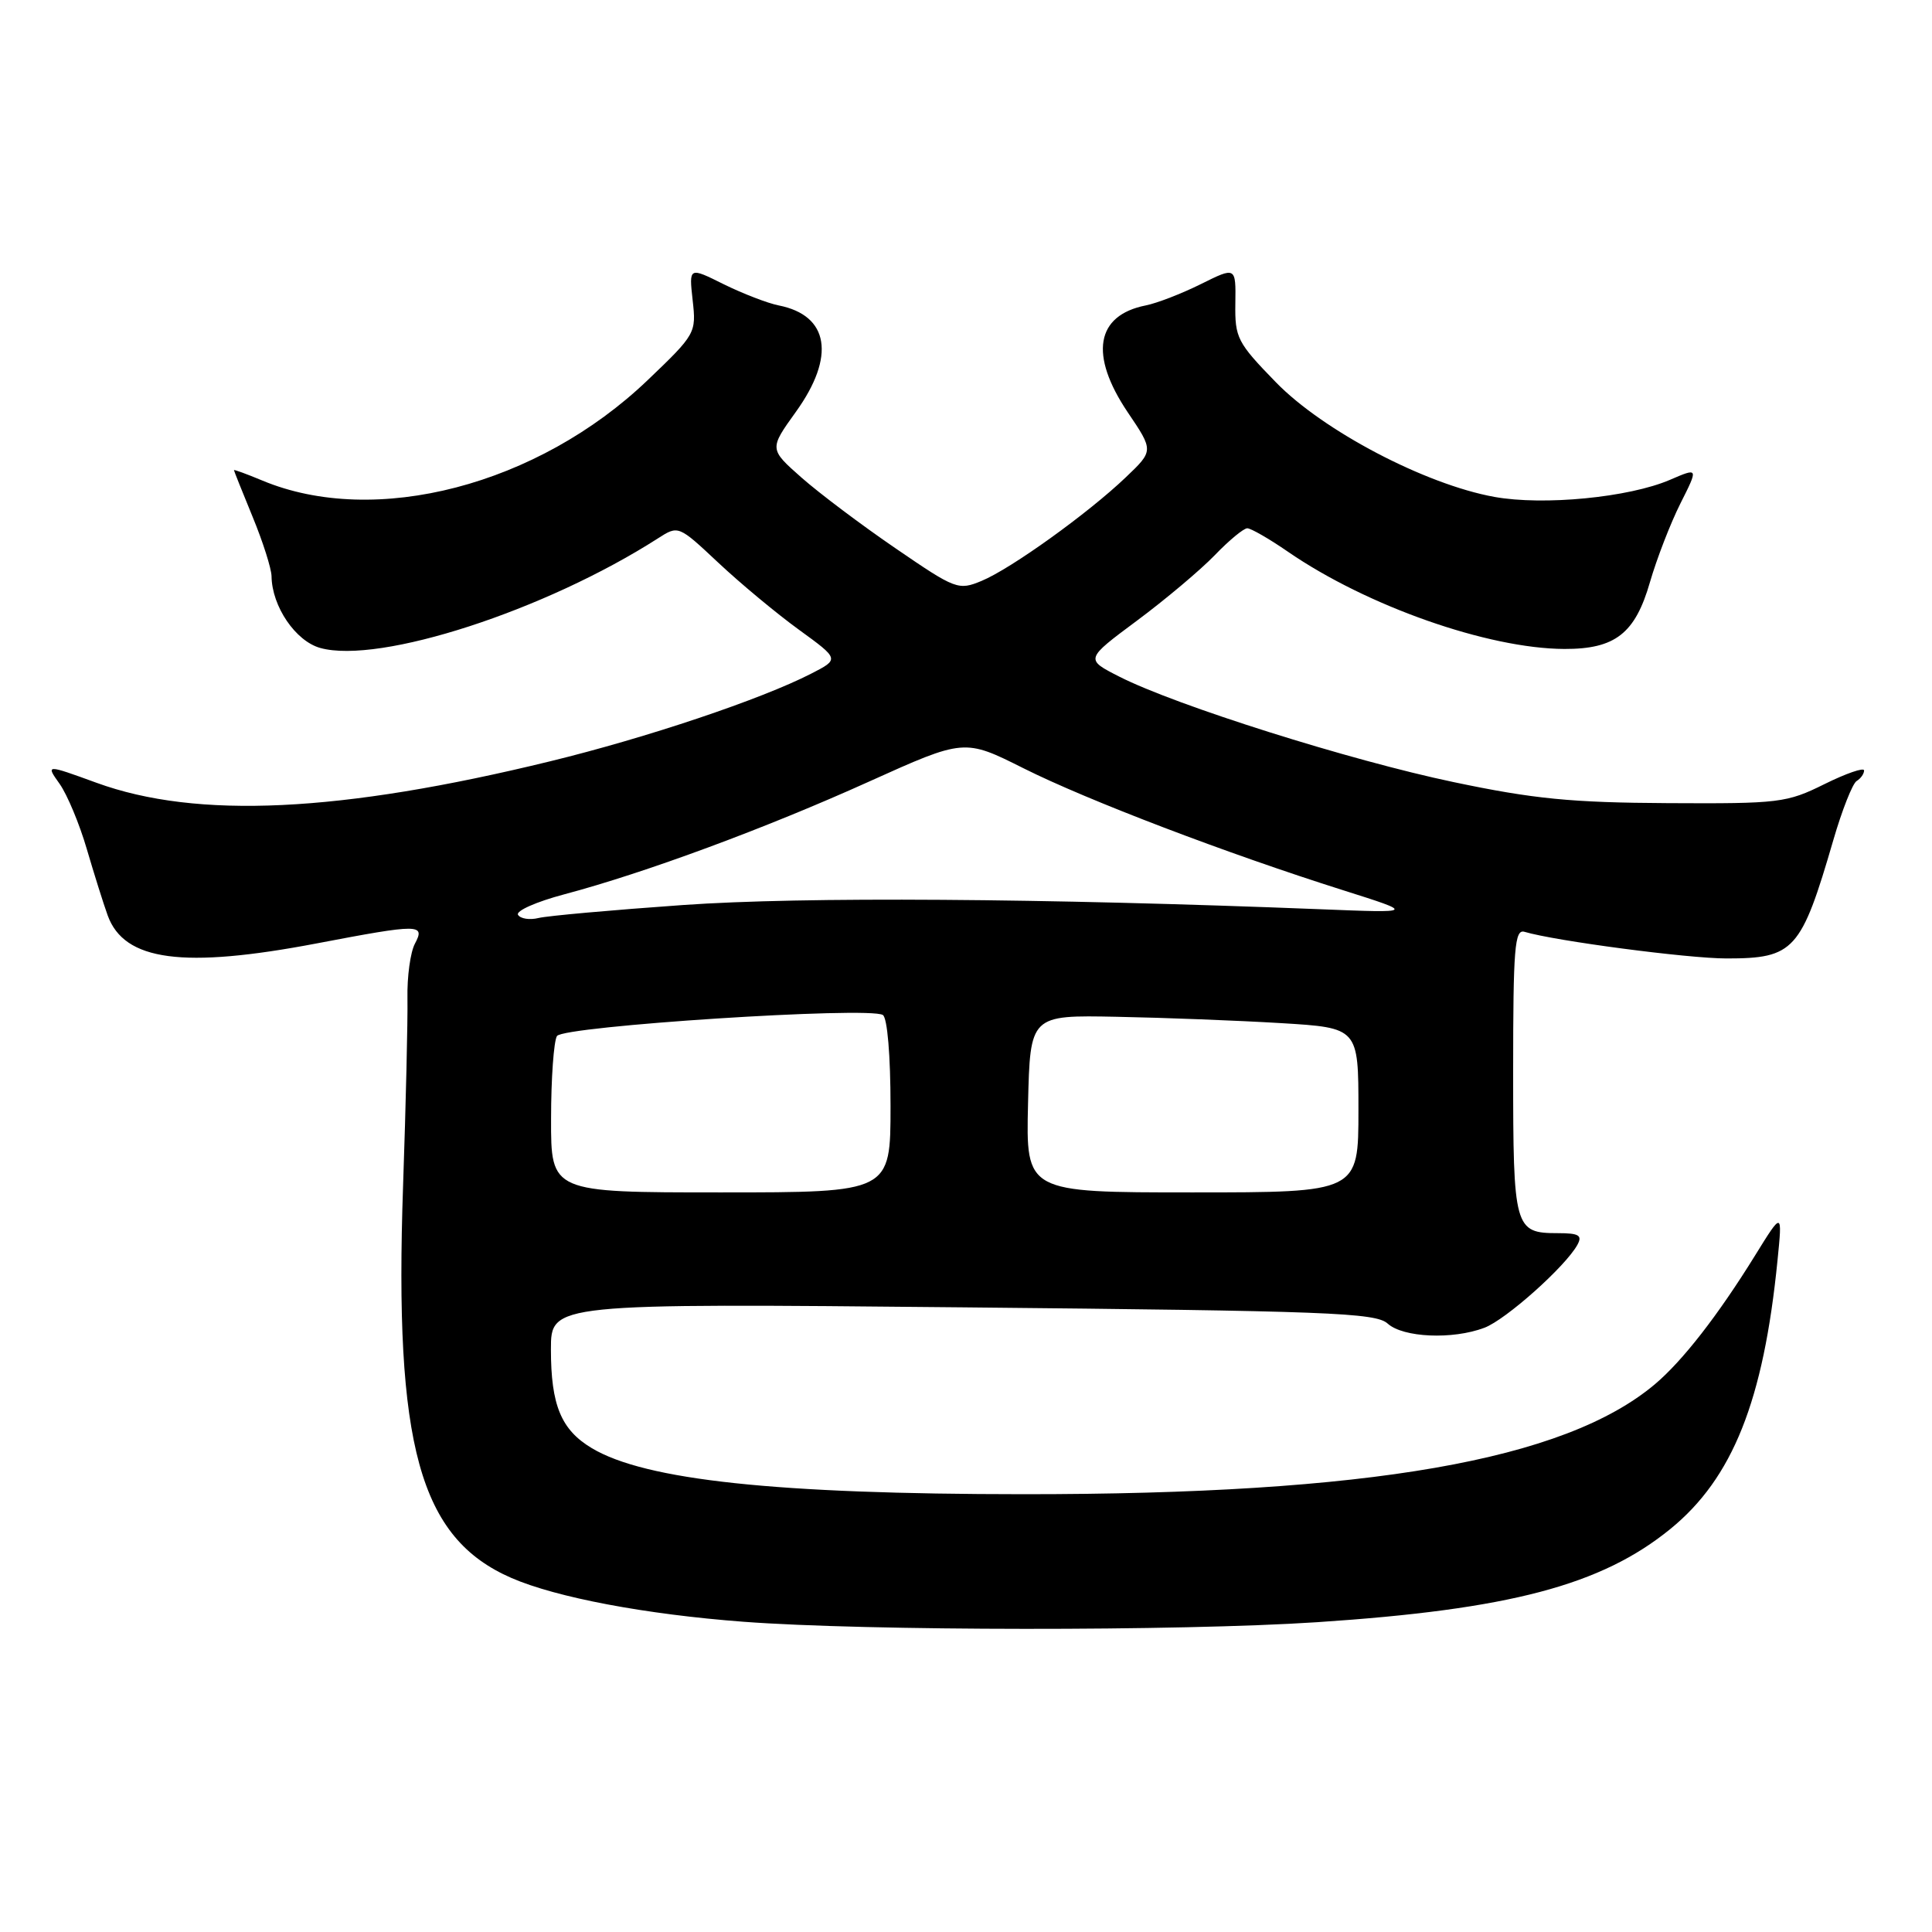 <?xml version="1.0" encoding="UTF-8" standalone="no"?>
<!DOCTYPE svg PUBLIC "-//W3C//DTD SVG 1.1//EN" "http://www.w3.org/Graphics/SVG/1.1/DTD/svg11.dtd" >
<svg xmlns="http://www.w3.org/2000/svg" xmlns:xlink="http://www.w3.org/1999/xlink" version="1.1" viewBox="0 0 256 256">
 <g >
 <path fill="currentColor"
d=" M 174.52 214.95 C 200.03 213.26 212.17 210.06 221.34 202.59 C 229.59 195.86 233.68 185.61 235.53 167.00 C 236.18 160.50 236.18 160.50 232.56 166.35 C 227.64 174.30 222.95 180.33 219.27 183.43 C 207.28 193.51 181.46 198.01 135.60 197.99 C 102.86 197.98 85.51 196.13 78.42 191.89 C 74.35 189.46 73.00 186.19 73.00 178.80 C 73.00 172.70 73.00 172.70 127.54 173.23 C 175.92 173.70 182.28 173.94 183.87 175.38 C 185.92 177.24 192.47 177.53 196.68 175.94 C 199.52 174.88 207.43 167.82 209.01 164.95 C 209.70 163.69 209.22 163.40 206.43 163.40 C 200.66 163.40 200.50 162.80 200.50 141.96 C 200.50 125.60 200.70 123.09 202.00 123.47 C 206.05 124.68 223.66 127.00 228.77 127.00 C 237.74 127.00 238.66 125.97 242.93 111.30 C 244.08 107.34 245.47 103.83 246.01 103.49 C 246.56 103.16 247.00 102.53 247.00 102.09 C 247.00 101.66 244.64 102.47 241.75 103.90 C 236.75 106.38 235.76 106.50 221.00 106.42 C 208.21 106.35 203.25 105.87 192.60 103.63 C 178.91 100.76 155.83 93.48 148.30 89.65 C 143.78 87.35 143.78 87.35 150.64 82.25 C 154.41 79.45 159.05 75.54 160.95 73.58 C 162.84 71.61 164.79 70.00 165.27 70.00 C 165.75 70.00 168.17 71.39 170.65 73.10 C 181.12 80.31 197.18 85.95 207.29 85.99 C 214.03 86.01 216.67 83.94 218.63 77.13 C 219.53 74.03 221.34 69.35 222.66 66.72 C 225.06 61.95 225.06 61.95 221.28 63.58 C 215.84 65.92 204.52 67.02 198.00 65.84 C 188.84 64.18 175.31 57.08 169.06 50.65 C 163.94 45.39 163.62 44.76 163.69 40.20 C 163.76 35.34 163.76 35.34 159.13 37.64 C 156.58 38.91 153.29 40.18 151.82 40.47 C 145.20 41.78 144.31 47.02 149.43 54.63 C 152.87 59.72 152.87 59.72 149.18 63.24 C 144.19 68.01 133.96 75.36 130.07 76.97 C 126.99 78.25 126.63 78.11 118.70 72.68 C 114.19 69.60 108.57 65.37 106.21 63.29 C 101.92 59.50 101.92 59.50 105.46 54.57 C 110.74 47.23 109.86 41.79 103.18 40.47 C 101.71 40.18 98.43 38.91 95.89 37.66 C 91.29 35.37 91.29 35.37 91.78 39.78 C 92.27 44.12 92.18 44.29 85.83 50.36 C 71.26 64.31 49.70 69.92 34.75 63.67 C 32.69 62.81 31.00 62.19 31.00 62.30 C 31.01 62.41 32.12 65.20 33.48 68.50 C 34.84 71.80 35.96 75.33 35.98 76.35 C 36.03 80.35 39.16 84.95 42.44 85.86 C 50.30 88.03 72.28 80.89 87.19 71.33 C 89.89 69.60 89.89 69.60 95.19 74.57 C 98.11 77.31 102.91 81.30 105.86 83.44 C 111.23 87.34 111.23 87.34 107.49 89.26 C 100.87 92.66 85.67 97.76 72.92 100.87 C 45.05 107.68 26.09 108.57 12.78 103.72 C 6.05 101.27 6.05 101.27 7.91 103.88 C 8.92 105.32 10.54 109.20 11.50 112.50 C 12.47 115.80 13.71 119.76 14.27 121.30 C 16.46 127.34 24.26 128.38 42.00 125.00 C 55.59 122.41 56.38 122.41 54.98 125.04 C 54.38 126.16 53.93 129.42 53.99 132.29 C 54.04 135.15 53.78 146.33 53.41 157.11 C 52.22 191.57 55.59 203.79 67.77 209.09 C 73.73 211.68 85.53 213.91 98.50 214.89 C 114.79 216.12 156.26 216.15 174.52 214.95 Z  M 73.02 148.25 C 73.02 142.89 73.38 137.95 73.80 137.28 C 74.64 135.96 115.13 133.34 116.98 134.49 C 117.58 134.86 118.00 139.89 118.00 146.56 C 118.00 158.00 118.00 158.00 95.50 158.00 C 73.00 158.00 73.00 158.00 73.02 148.25 Z  M 136.22 146.25 C 136.50 134.50 136.50 134.50 148.00 134.73 C 154.32 134.85 164.11 135.23 169.75 135.57 C 180.00 136.19 180.00 136.19 180.00 147.10 C 180.00 158.00 180.00 158.00 157.97 158.00 C 135.94 158.00 135.94 158.00 136.22 146.25 Z  M 68.64 121.22 C 68.32 120.70 71.08 119.48 74.78 118.50 C 85.47 115.66 101.46 109.75 115.14 103.57 C 127.78 97.87 127.78 97.87 135.64 101.81 C 144.06 106.03 162.56 113.09 178.00 117.97 C 187.50 120.98 187.50 120.98 175.00 120.48 C 138.09 119.02 106.33 118.80 90.50 119.92 C 81.15 120.58 72.54 121.35 71.36 121.64 C 70.18 121.93 68.96 121.74 68.64 121.22 Z "/>
</g>
</svg>